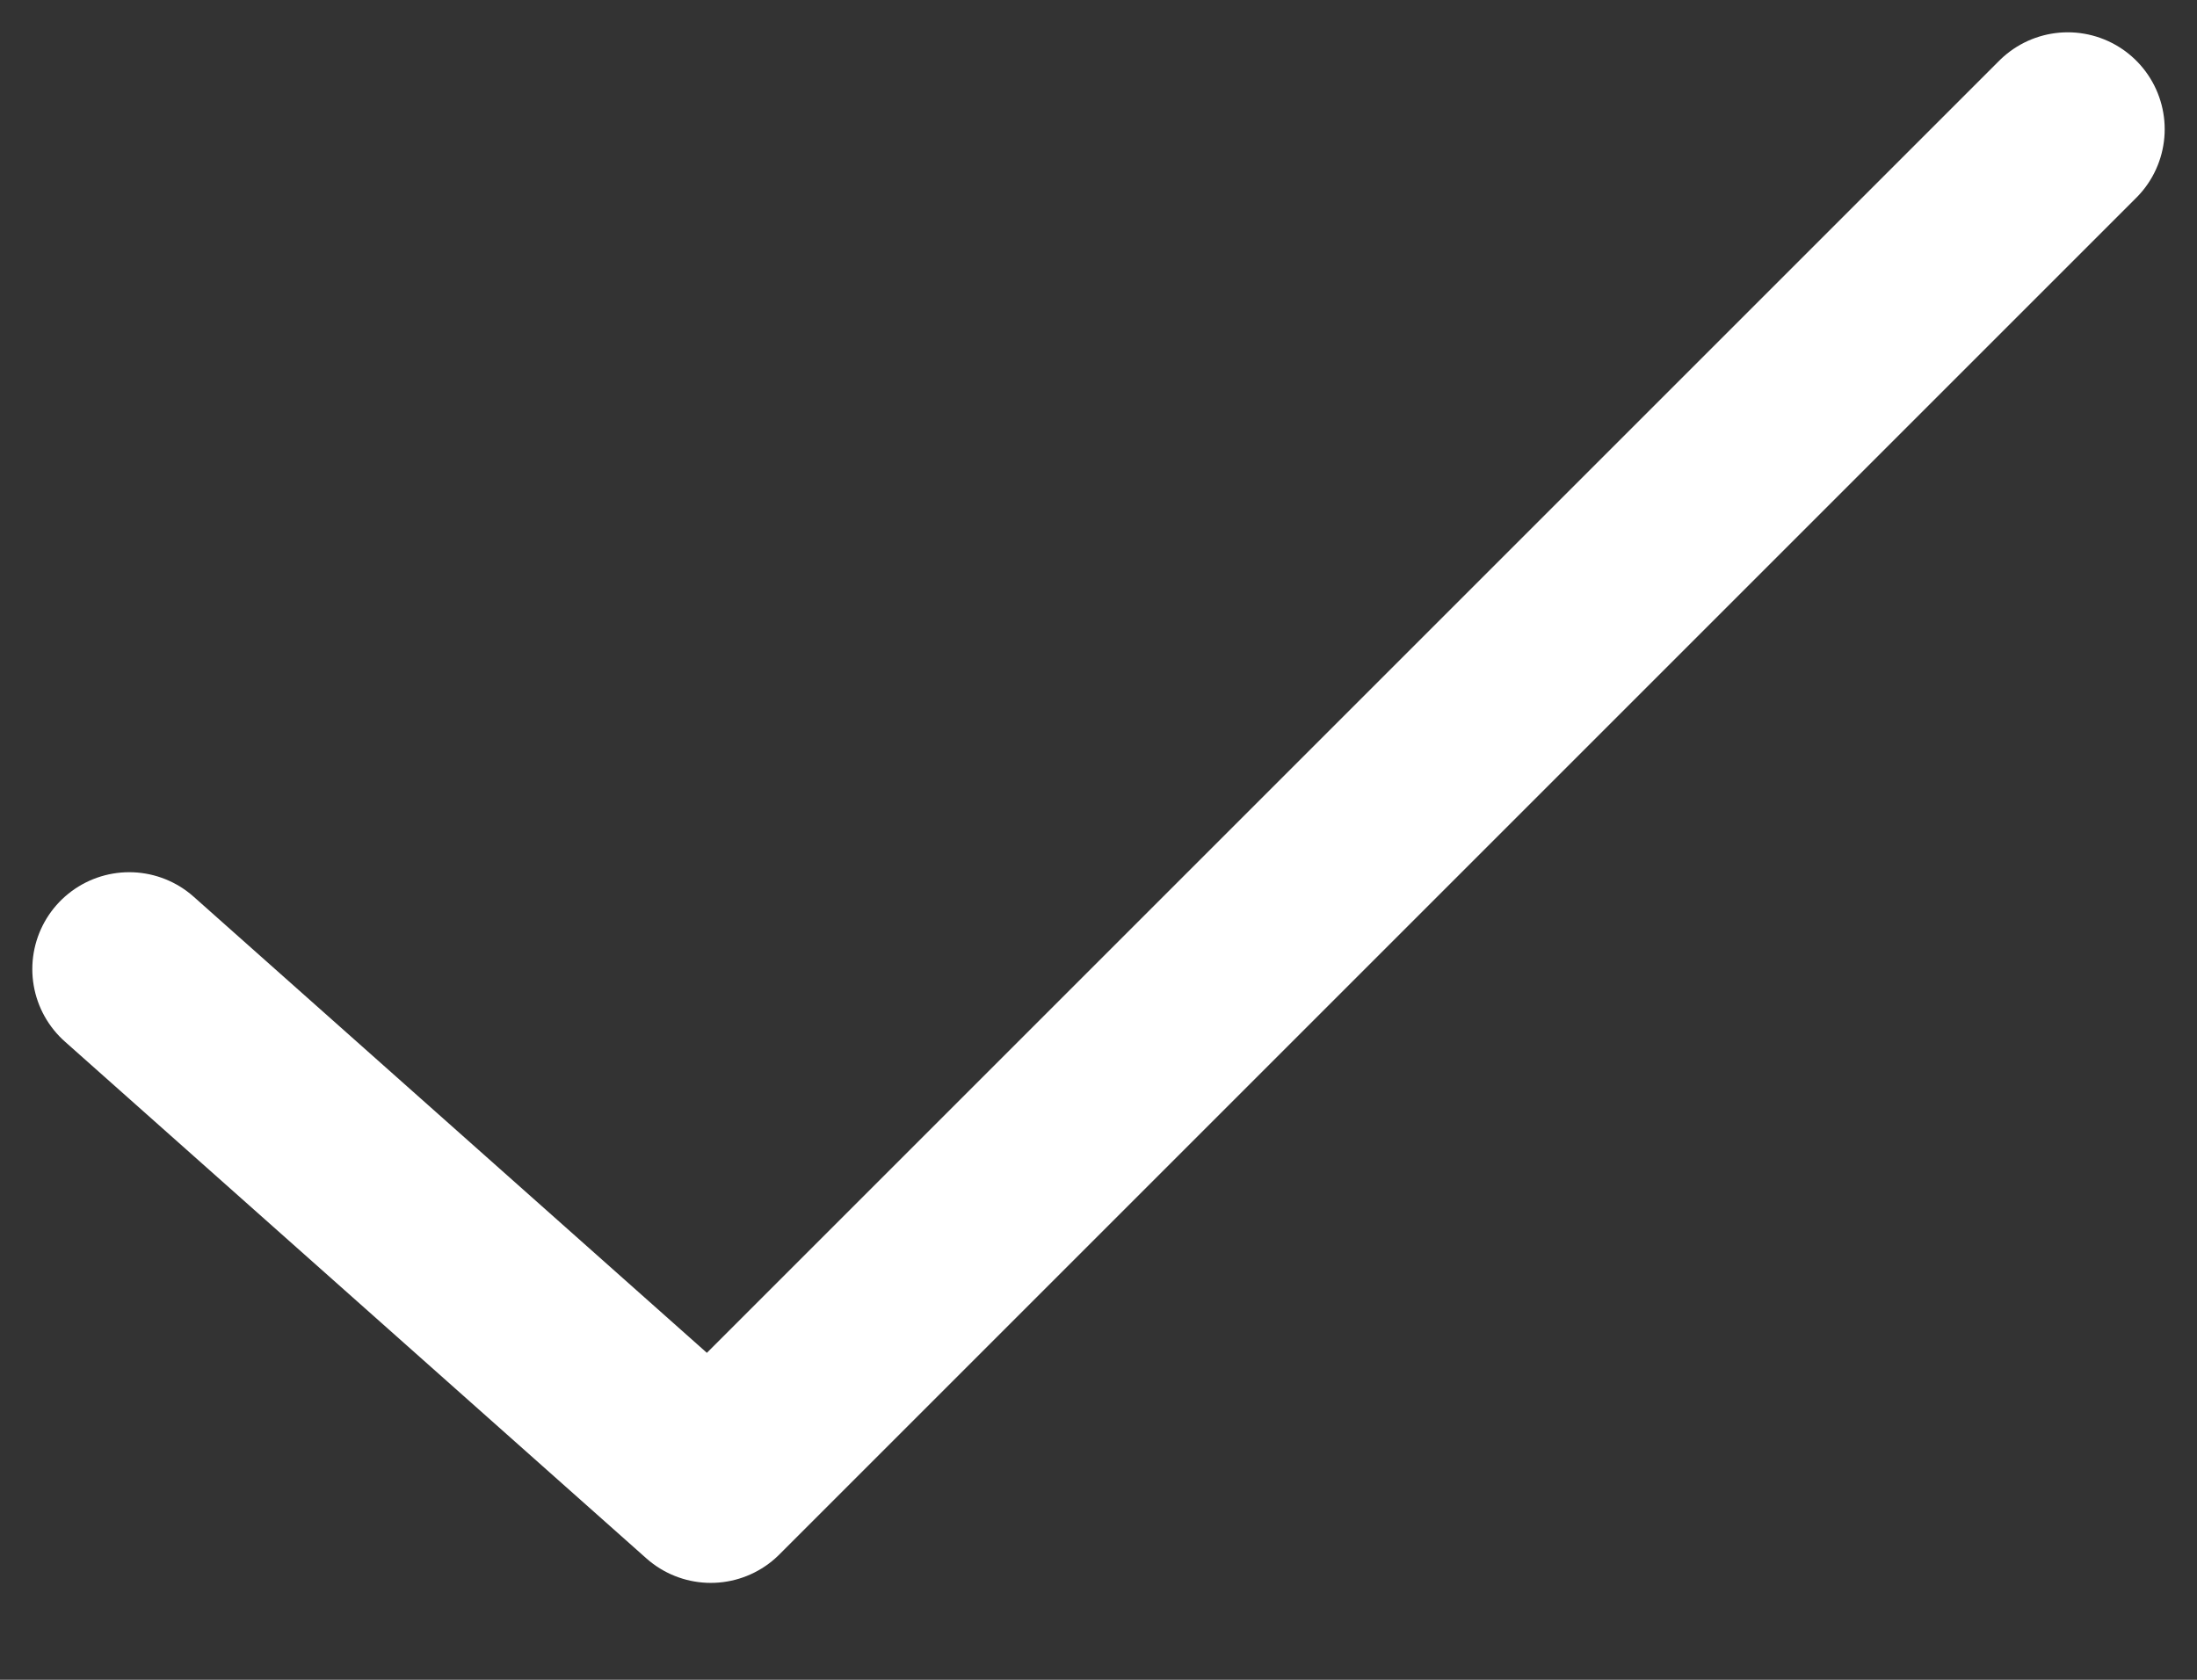<svg width="17" height="13" viewBox="0 0 17 13" fill="none" xmlns="http://www.w3.org/2000/svg">
<rect x="0" y="0" width="17" height="13" fill="#333333" stroke="none"/>
<path d="M1 7.5L5.5 11.5L16 1" stroke="white" stroke-width="1.5" stroke-linecap="round" stroke-linejoin="round"/>
</svg>
